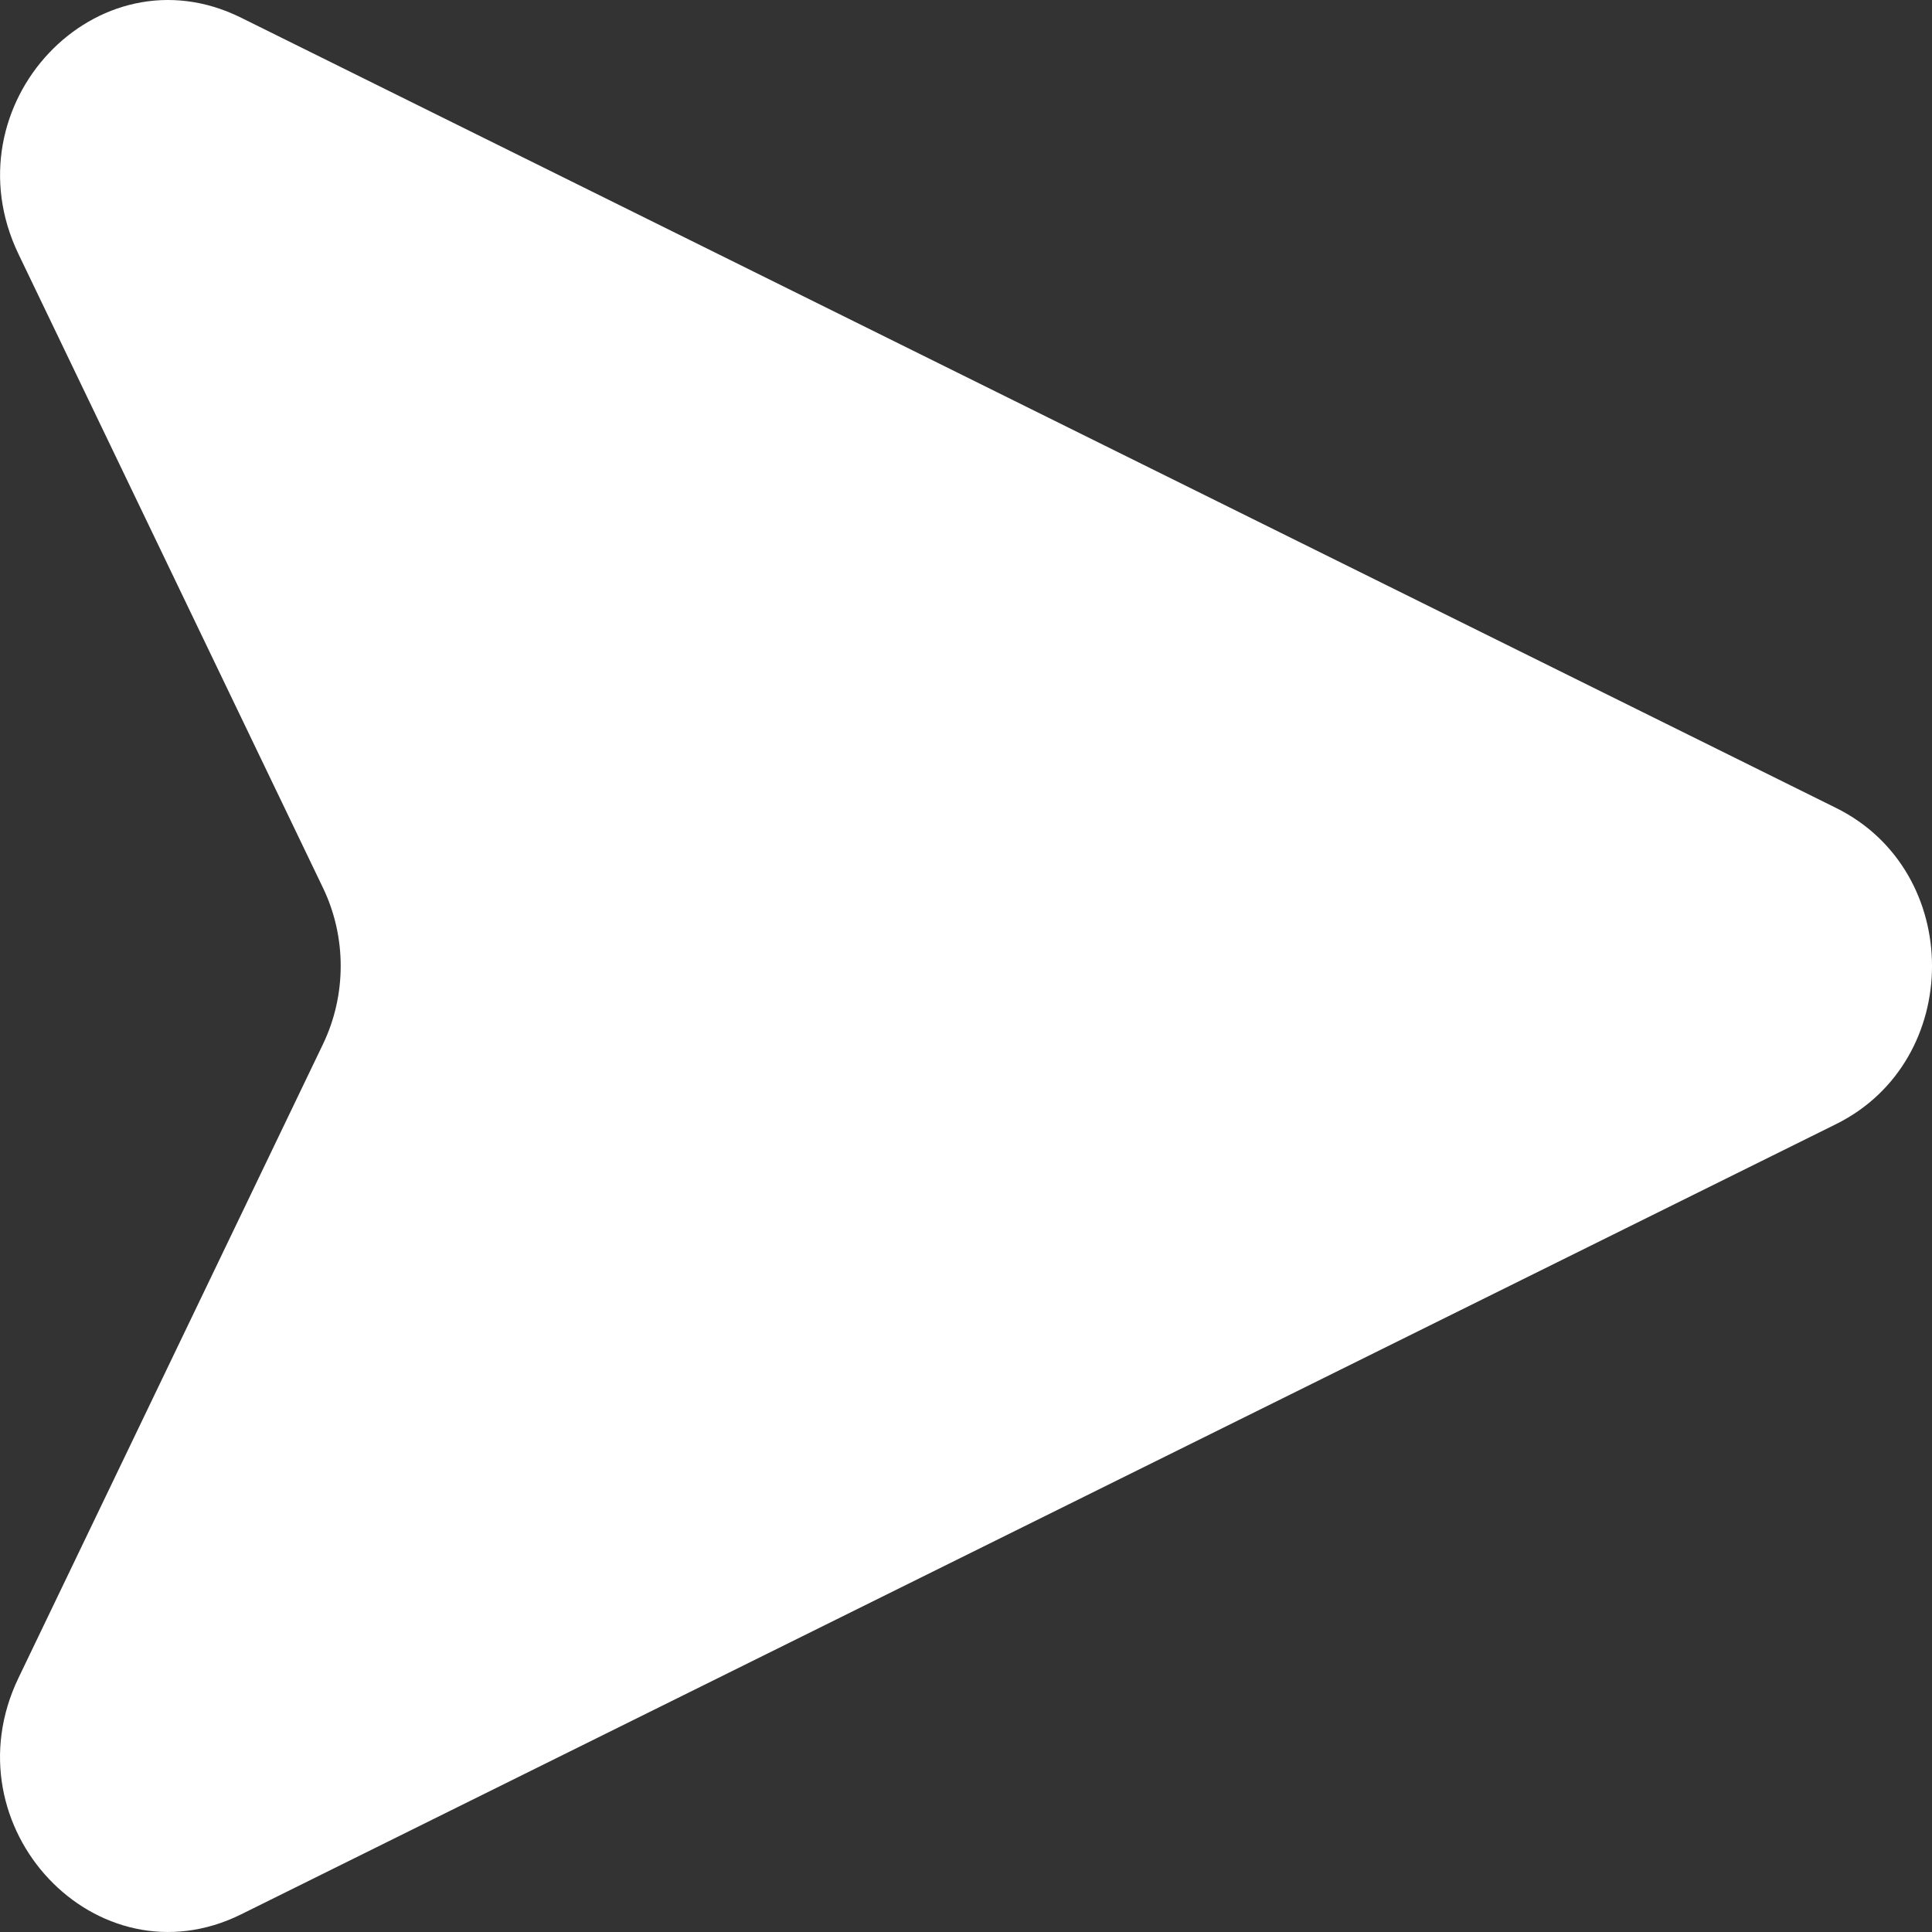 <svg width="32" height="32" viewBox="0 0 32 32" fill="none" xmlns="http://www.w3.org/2000/svg">
<rect x="0" y="0" width="32" height="32" fill="#333333" stroke="none"/>
<path d="M3.995 0.294L30.411 13.382C32.53 14.431 32.53 17.568 30.411 18.619L3.995 31.707C1.603 32.892 -0.88 30.26 0.306 27.792L5.349 17.296C5.741 16.48 5.741 15.518 5.349 14.704L0.306 4.208C-0.878 1.741 1.602 -0.894 3.995 0.294Z" fill="white"/>
</svg>
